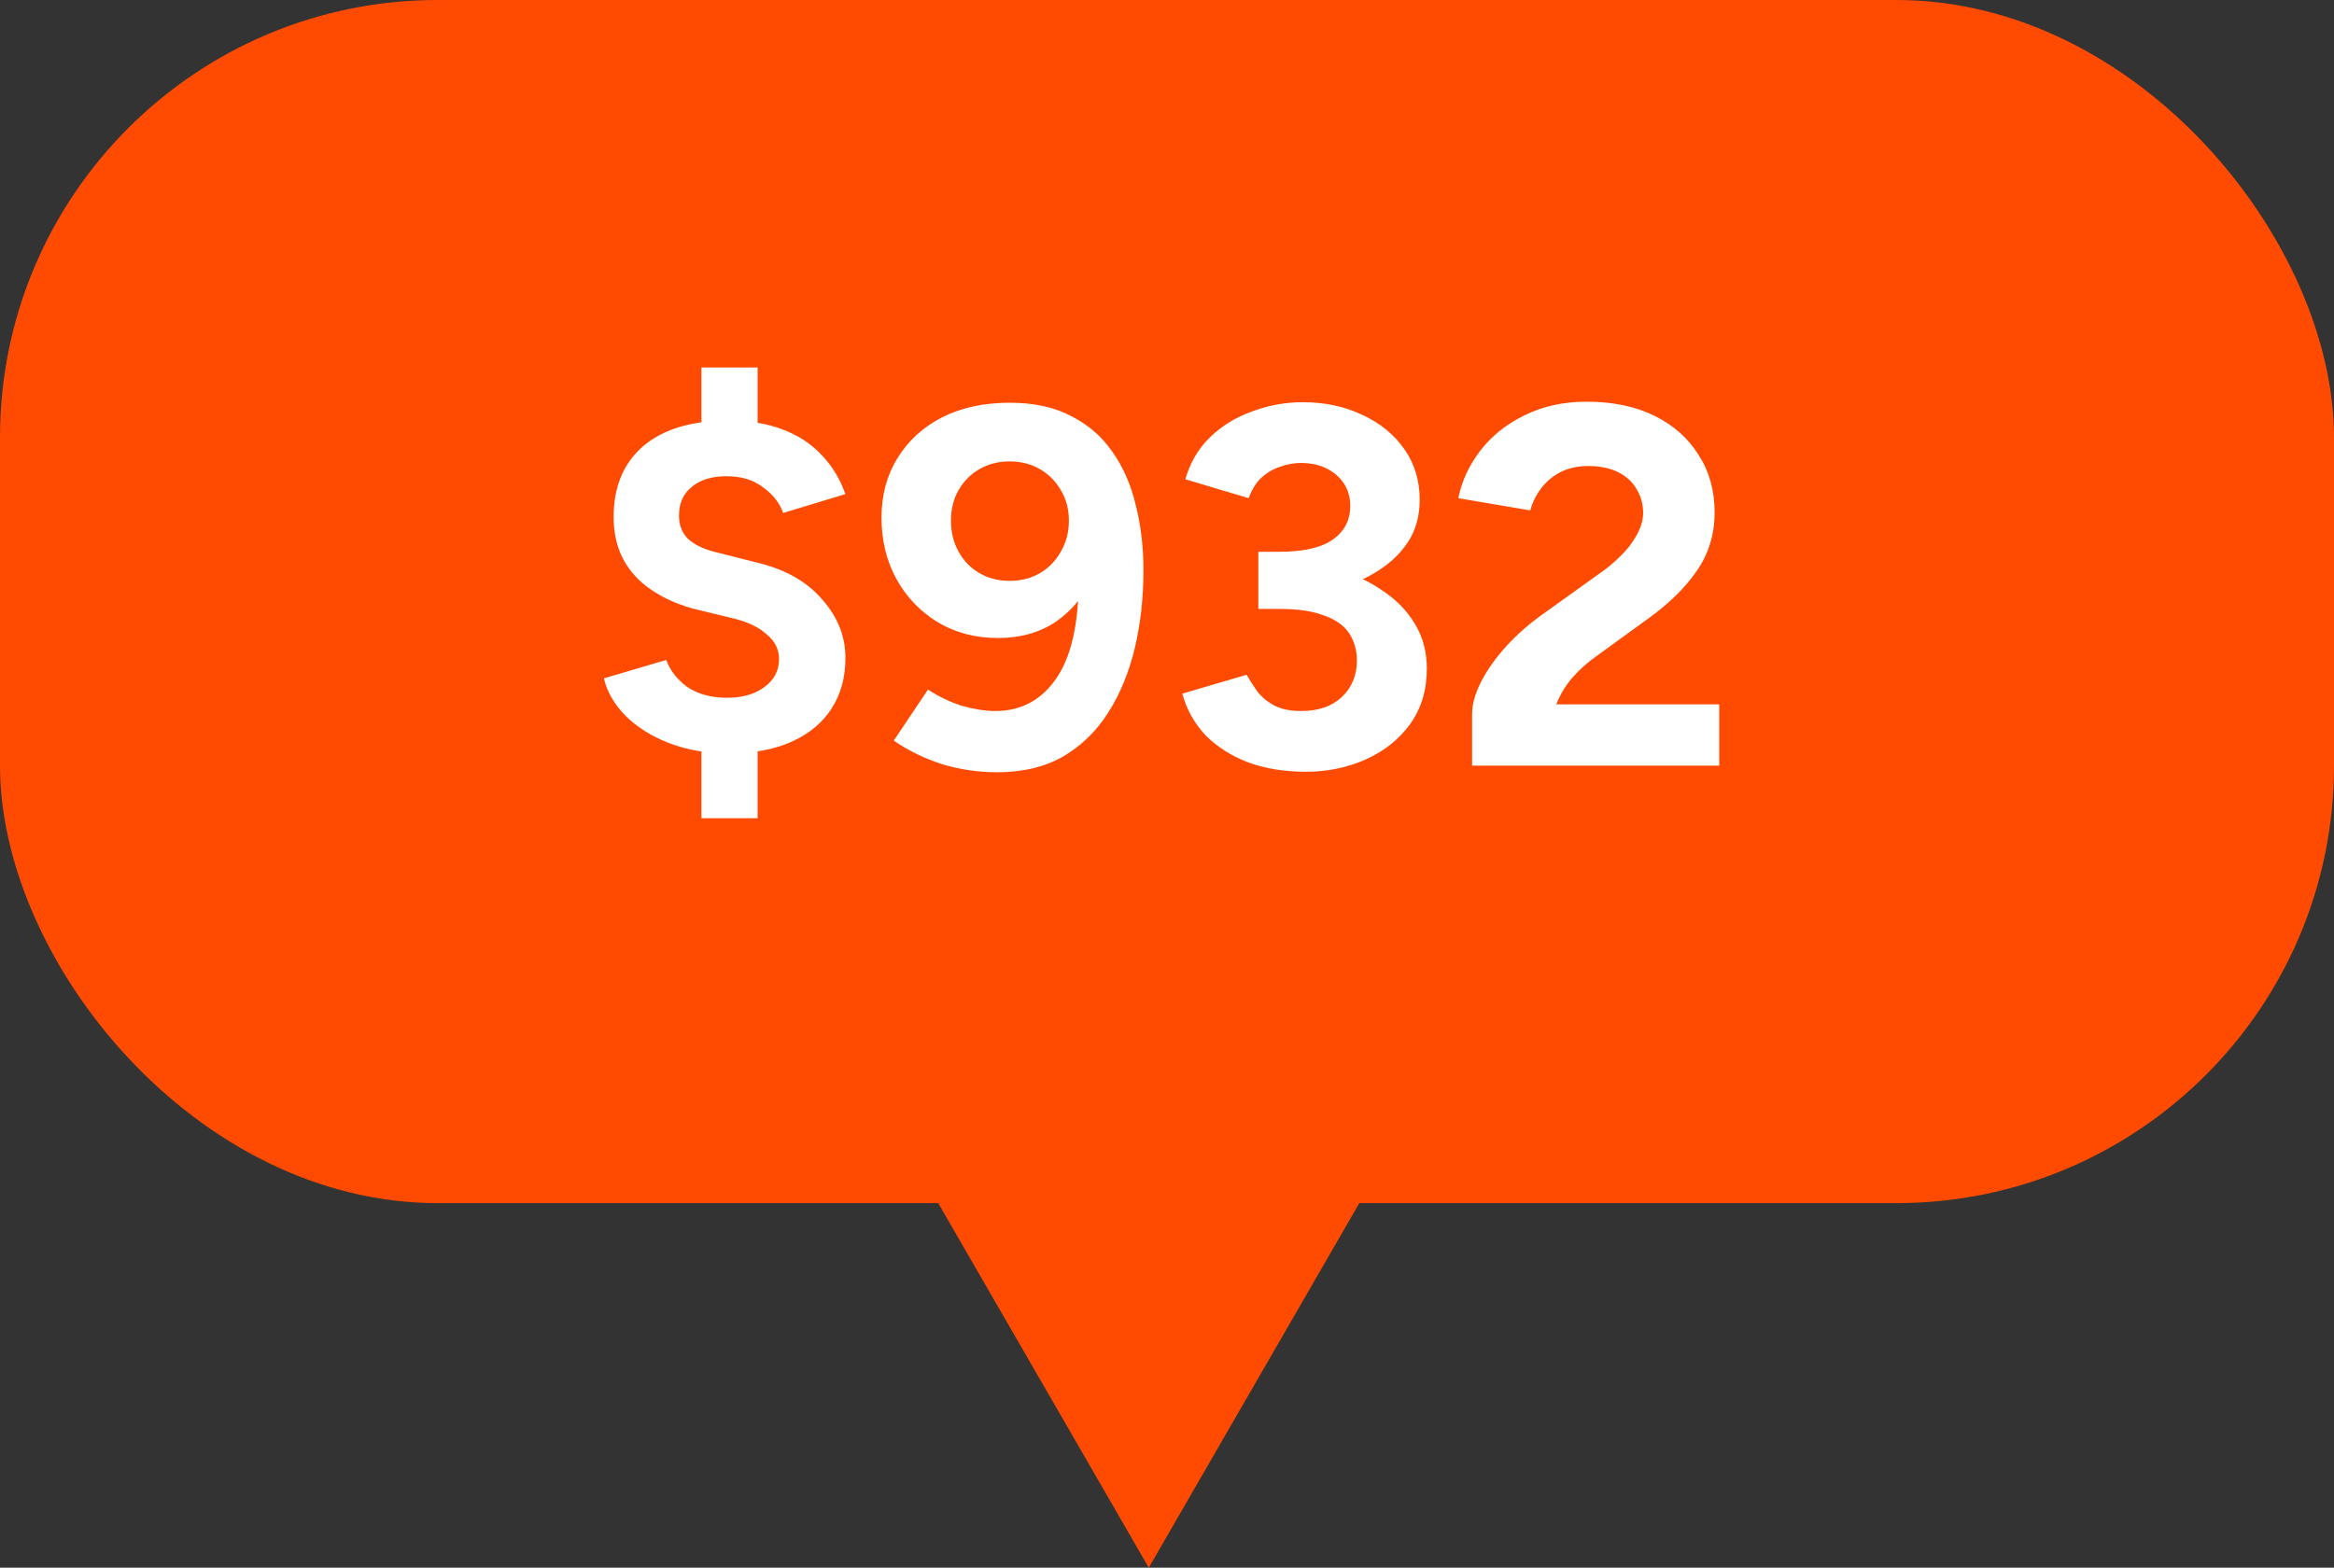 <svg width="64" height="43" viewBox="0 0 64 43" fill="none" xmlns="http://www.w3.org/2000/svg">
<rect x="0" y="0" width="64" height="43" fill="#333333" stroke="none"/>
<rect width="64" height="33" rx="12" fill="#FF4B01"/>
<path d="M19.976 20.664C19.379 20.664 18.837 20.571 18.352 20.384C17.867 20.197 17.465 19.945 17.148 19.628C16.84 19.311 16.644 18.97 16.56 18.606L18.268 18.102C18.371 18.382 18.557 18.625 18.828 18.83C19.108 19.026 19.458 19.129 19.878 19.138C20.317 19.147 20.671 19.054 20.942 18.858C21.222 18.662 21.362 18.401 21.362 18.074C21.362 17.813 21.25 17.589 21.026 17.402C20.811 17.206 20.513 17.061 20.13 16.968L18.982 16.688C18.553 16.567 18.175 16.394 17.848 16.17C17.521 15.946 17.269 15.671 17.092 15.344C16.915 15.008 16.826 14.621 16.826 14.182C16.826 13.351 17.097 12.703 17.638 12.236C18.189 11.769 18.968 11.536 19.976 11.536C20.536 11.536 21.026 11.615 21.446 11.774C21.875 11.933 22.235 12.166 22.524 12.474C22.813 12.773 23.033 13.132 23.182 13.552L21.474 14.07C21.381 13.799 21.199 13.566 20.928 13.37C20.667 13.165 20.331 13.062 19.92 13.062C19.519 13.062 19.201 13.16 18.968 13.356C18.735 13.543 18.618 13.804 18.618 14.14C18.618 14.411 18.707 14.63 18.884 14.798C19.071 14.957 19.323 15.073 19.64 15.148L20.802 15.442C21.558 15.629 22.141 15.965 22.552 16.45C22.972 16.926 23.182 17.458 23.182 18.046C23.182 18.578 23.056 19.04 22.804 19.432C22.552 19.824 22.188 20.127 21.712 20.342C21.236 20.557 20.657 20.664 19.976 20.664ZM19.234 22.442V20.006H20.774V22.442H19.234ZM19.234 12.516V10.08H20.774V12.516H19.234ZM27.686 11.046C28.349 11.046 28.909 11.167 29.366 11.41C29.833 11.643 30.211 11.97 30.5 12.39C30.799 12.81 31.013 13.3 31.144 13.86C31.284 14.411 31.354 15.003 31.354 15.638C31.354 16.394 31.275 17.108 31.116 17.78C30.957 18.443 30.715 19.031 30.388 19.544C30.071 20.048 29.66 20.449 29.156 20.748C28.652 21.037 28.045 21.182 27.336 21.182C26.823 21.182 26.319 21.107 25.824 20.958C25.339 20.799 24.9 20.585 24.508 20.314L25.446 18.914C25.745 19.11 26.057 19.259 26.384 19.362C26.72 19.455 27.023 19.502 27.294 19.502C28.022 19.502 28.591 19.185 29.002 18.55C29.422 17.906 29.613 16.903 29.576 15.54L29.968 15.792C29.753 16.305 29.422 16.721 28.974 17.038C28.526 17.346 27.989 17.5 27.364 17.5C26.748 17.5 26.197 17.355 25.712 17.066C25.227 16.767 24.849 16.371 24.578 15.876C24.307 15.381 24.172 14.821 24.172 14.196C24.172 13.58 24.317 13.039 24.606 12.572C24.895 12.096 25.301 11.723 25.824 11.452C26.356 11.181 26.977 11.046 27.686 11.046ZM27.686 12.656C27.378 12.656 27.103 12.726 26.86 12.866C26.617 13.006 26.426 13.197 26.286 13.44C26.146 13.683 26.076 13.963 26.076 14.28C26.076 14.597 26.146 14.882 26.286 15.134C26.426 15.386 26.617 15.582 26.86 15.722C27.103 15.862 27.378 15.932 27.686 15.932C27.994 15.932 28.269 15.862 28.512 15.722C28.755 15.582 28.946 15.386 29.086 15.134C29.235 14.882 29.31 14.597 29.31 14.28C29.31 13.963 29.235 13.683 29.086 13.44C28.946 13.197 28.755 13.006 28.512 12.866C28.269 12.726 27.994 12.656 27.686 12.656ZM35.807 21.168C35.228 21.168 34.706 21.084 34.239 20.916C33.772 20.739 33.38 20.491 33.063 20.174C32.755 19.847 32.54 19.465 32.419 19.026L34.183 18.508C34.248 18.62 34.337 18.76 34.449 18.928C34.561 19.087 34.715 19.222 34.911 19.334C35.107 19.446 35.364 19.502 35.681 19.502C36.148 19.502 36.516 19.376 36.787 19.124C37.067 18.863 37.207 18.527 37.207 18.116C37.207 17.836 37.137 17.589 36.997 17.374C36.857 17.159 36.628 16.996 36.311 16.884C36.003 16.763 35.597 16.702 35.093 16.702H34.505V15.4H35.023C35.583 15.4 36.11 15.47 36.605 15.61C37.1 15.741 37.534 15.937 37.907 16.198C38.29 16.45 38.588 16.758 38.803 17.122C39.018 17.477 39.125 17.883 39.125 18.34C39.125 18.928 38.971 19.437 38.663 19.866C38.355 20.286 37.949 20.608 37.445 20.832C36.941 21.056 36.395 21.168 35.807 21.168ZM34.505 16.352V15.134H35.093C35.746 15.134 36.232 15.022 36.549 14.798C36.866 14.574 37.025 14.266 37.025 13.874C37.025 13.65 36.969 13.449 36.857 13.272C36.745 13.095 36.586 12.955 36.381 12.852C36.176 12.749 35.938 12.698 35.667 12.698C35.49 12.698 35.308 12.731 35.121 12.796C34.934 12.852 34.762 12.95 34.603 13.09C34.454 13.221 34.332 13.412 34.239 13.664L32.503 13.146C32.634 12.689 32.858 12.306 33.175 11.998C33.502 11.681 33.889 11.443 34.337 11.284C34.785 11.116 35.247 11.032 35.723 11.032C36.33 11.032 36.876 11.149 37.361 11.382C37.846 11.606 38.229 11.919 38.509 12.32C38.789 12.721 38.929 13.183 38.929 13.706C38.929 14.154 38.822 14.541 38.607 14.868C38.392 15.195 38.098 15.47 37.725 15.694C37.361 15.918 36.946 16.086 36.479 16.198C36.012 16.301 35.527 16.352 35.023 16.352H34.505ZM40.366 21V19.586C40.366 19.315 40.45 19.017 40.618 18.69C40.786 18.363 41.02 18.037 41.318 17.71C41.617 17.383 41.967 17.08 42.368 16.8L43.852 15.736C44.058 15.596 44.249 15.437 44.426 15.26C44.613 15.083 44.762 14.891 44.874 14.686C44.996 14.471 45.056 14.266 45.056 14.07C45.056 13.827 44.996 13.608 44.874 13.412C44.762 13.216 44.594 13.062 44.37 12.95C44.146 12.838 43.871 12.782 43.544 12.782C43.264 12.782 43.012 12.838 42.788 12.95C42.574 13.062 42.396 13.211 42.256 13.398C42.116 13.585 42.018 13.785 41.962 14L39.988 13.664C40.082 13.197 40.282 12.763 40.59 12.362C40.898 11.961 41.3 11.639 41.794 11.396C42.298 11.144 42.868 11.018 43.502 11.018C44.23 11.018 44.856 11.149 45.378 11.41C45.901 11.671 46.302 12.031 46.582 12.488C46.872 12.936 47.016 13.459 47.016 14.056C47.016 14.663 46.848 15.204 46.512 15.68C46.186 16.147 45.733 16.585 45.154 16.996L43.824 17.962C43.554 18.149 43.32 18.354 43.124 18.578C42.928 18.802 42.779 19.049 42.676 19.32H47.142V21H40.366Z" fill="white"/>
<path d="M31.5 43L38.861 30.25H24.139L31.5 43Z" fill="#FF4B01"/>
</svg>

